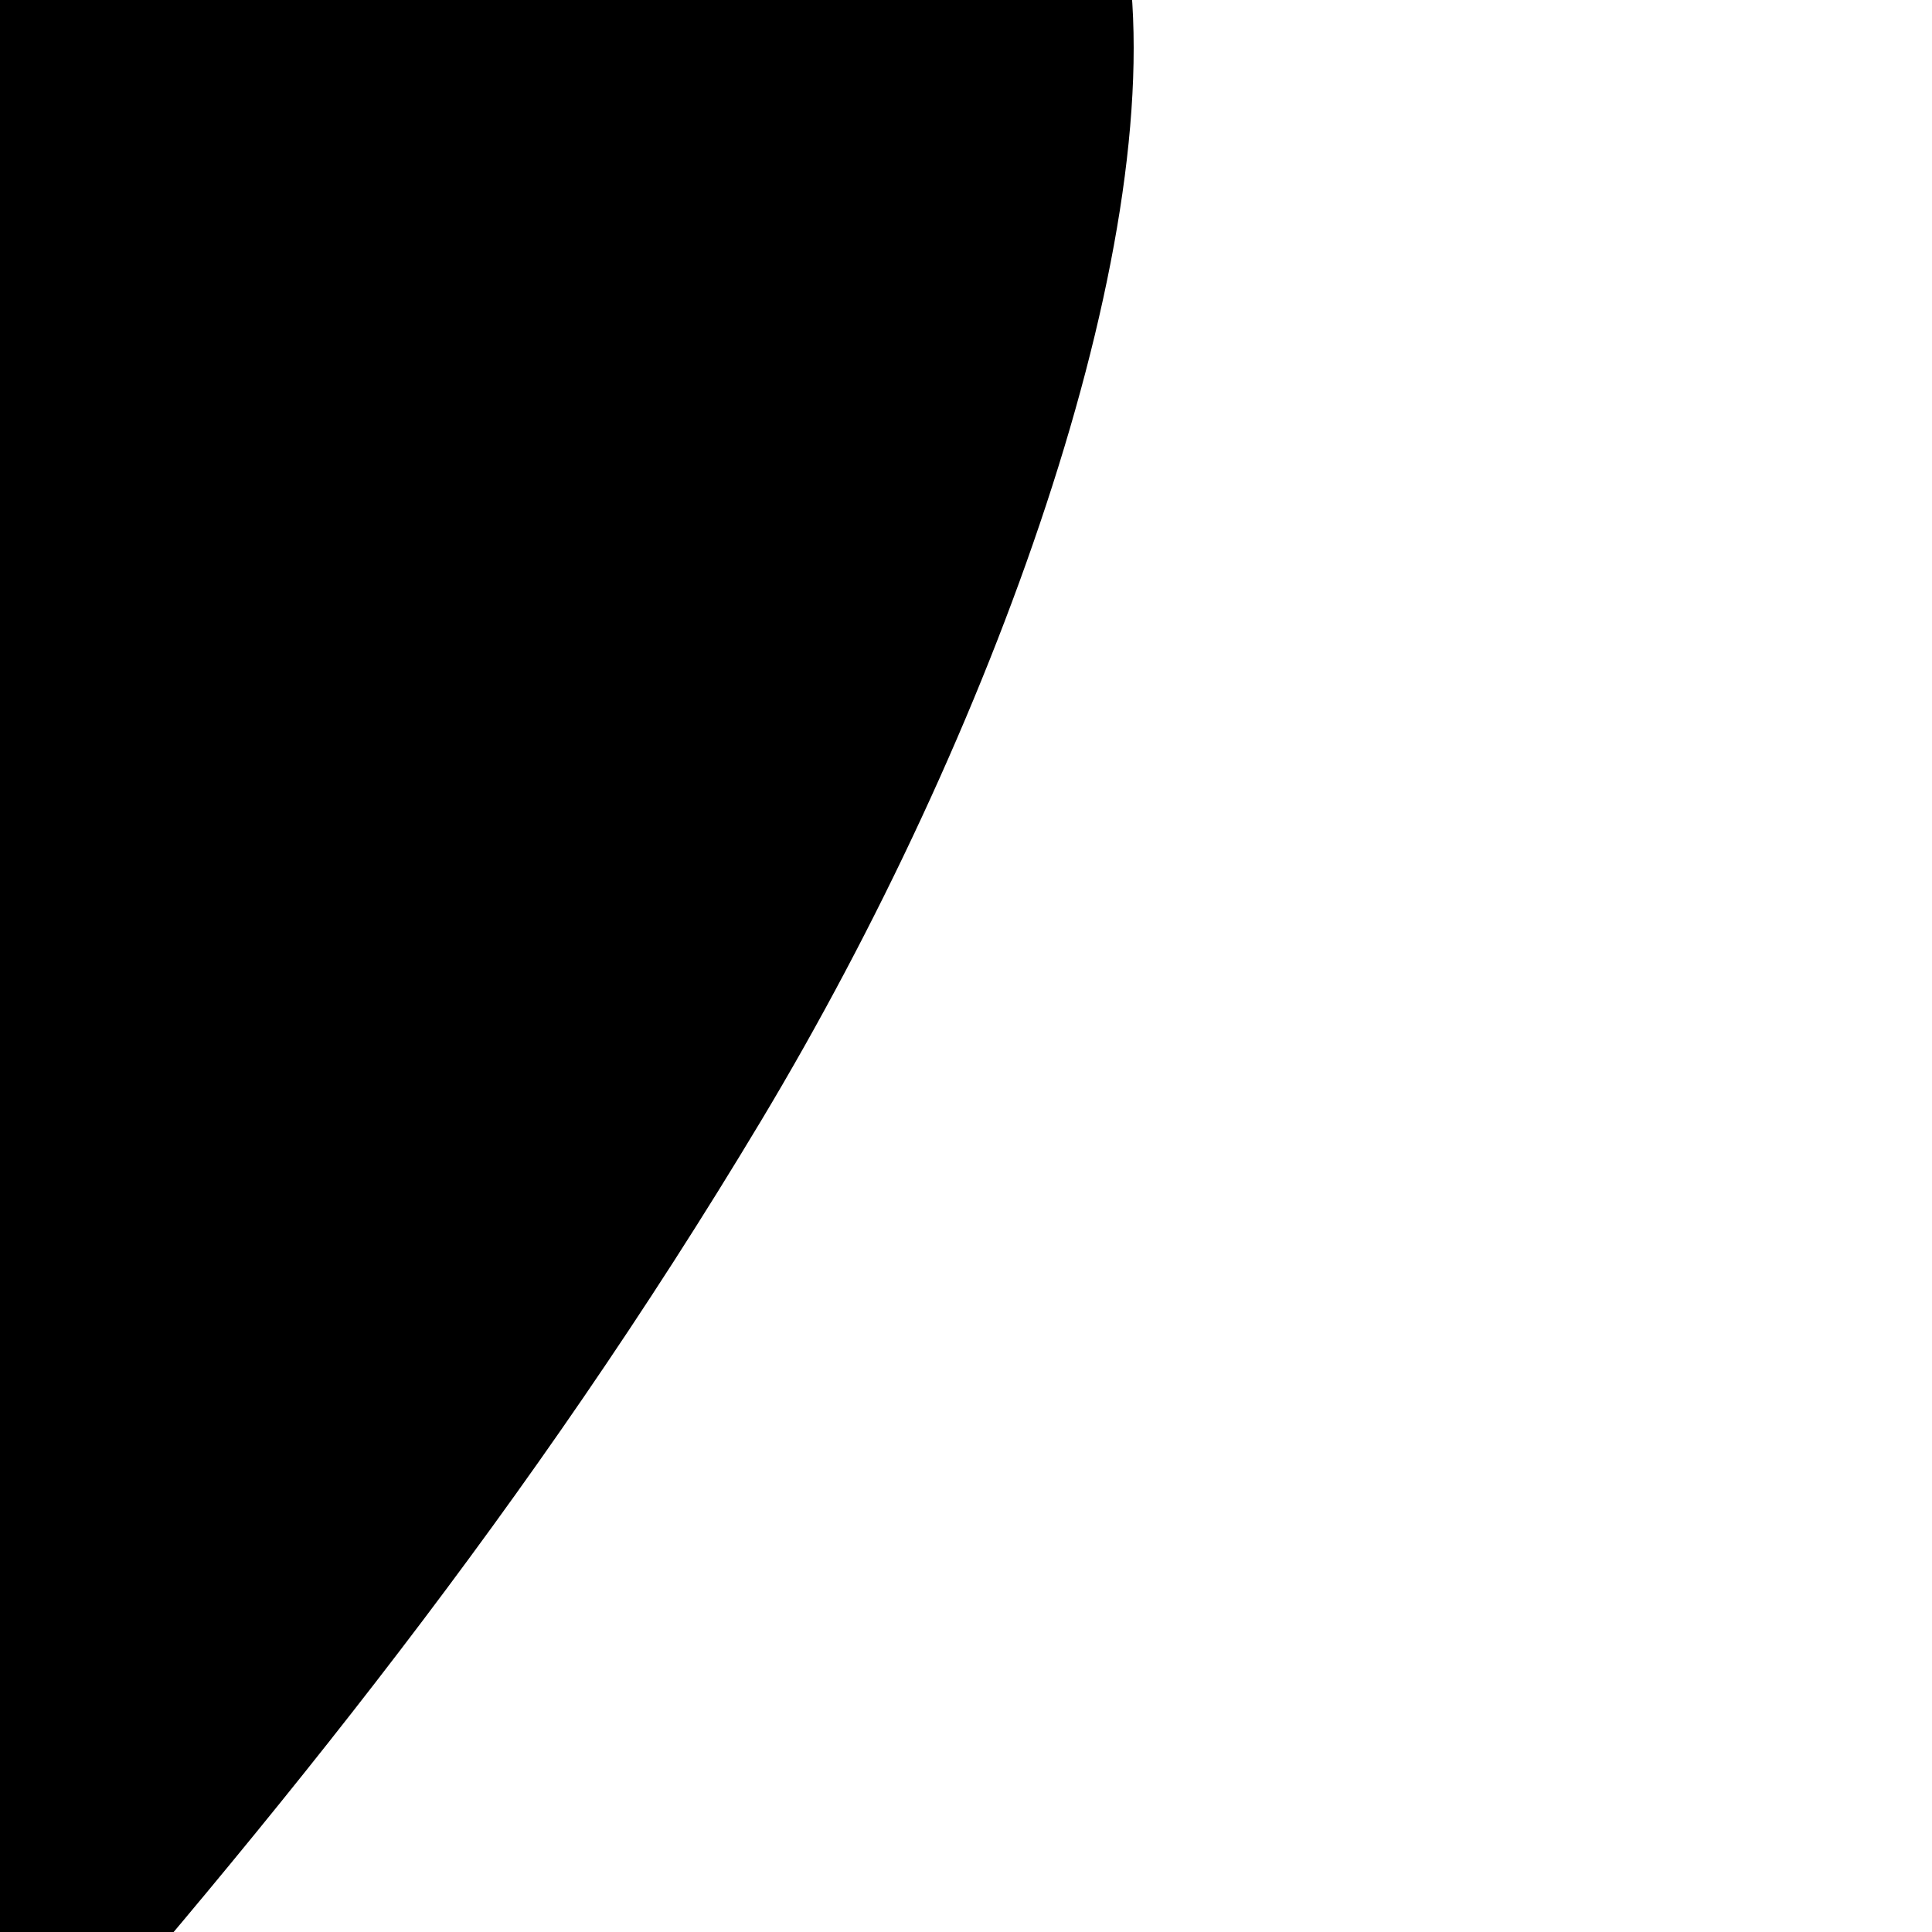 <svg width="1" height="1" version="1.1" viewBox="0 0 1 1" xmlns="http://www.w3.org/2000/svg"><path d="m0.004 1.1c0.14-0.16 0.27-0.32 0.39-0.52 0.12-0.2 0.21-0.45 0.19-0.6-0.025-0.16-0.18-0.22-0.29-0.21-0.11 0.011-0.19 0.1-0.26 0.19-0.056-0.099-0.11-0.2-0.22-0.21-0.11-0.009-0.27 0.075-0.32 0.23-0.041 0.16 0.041 0.39 0.15 0.59 0.11 0.2 0.24 0.36 0.37 0.52z"/></svg>
